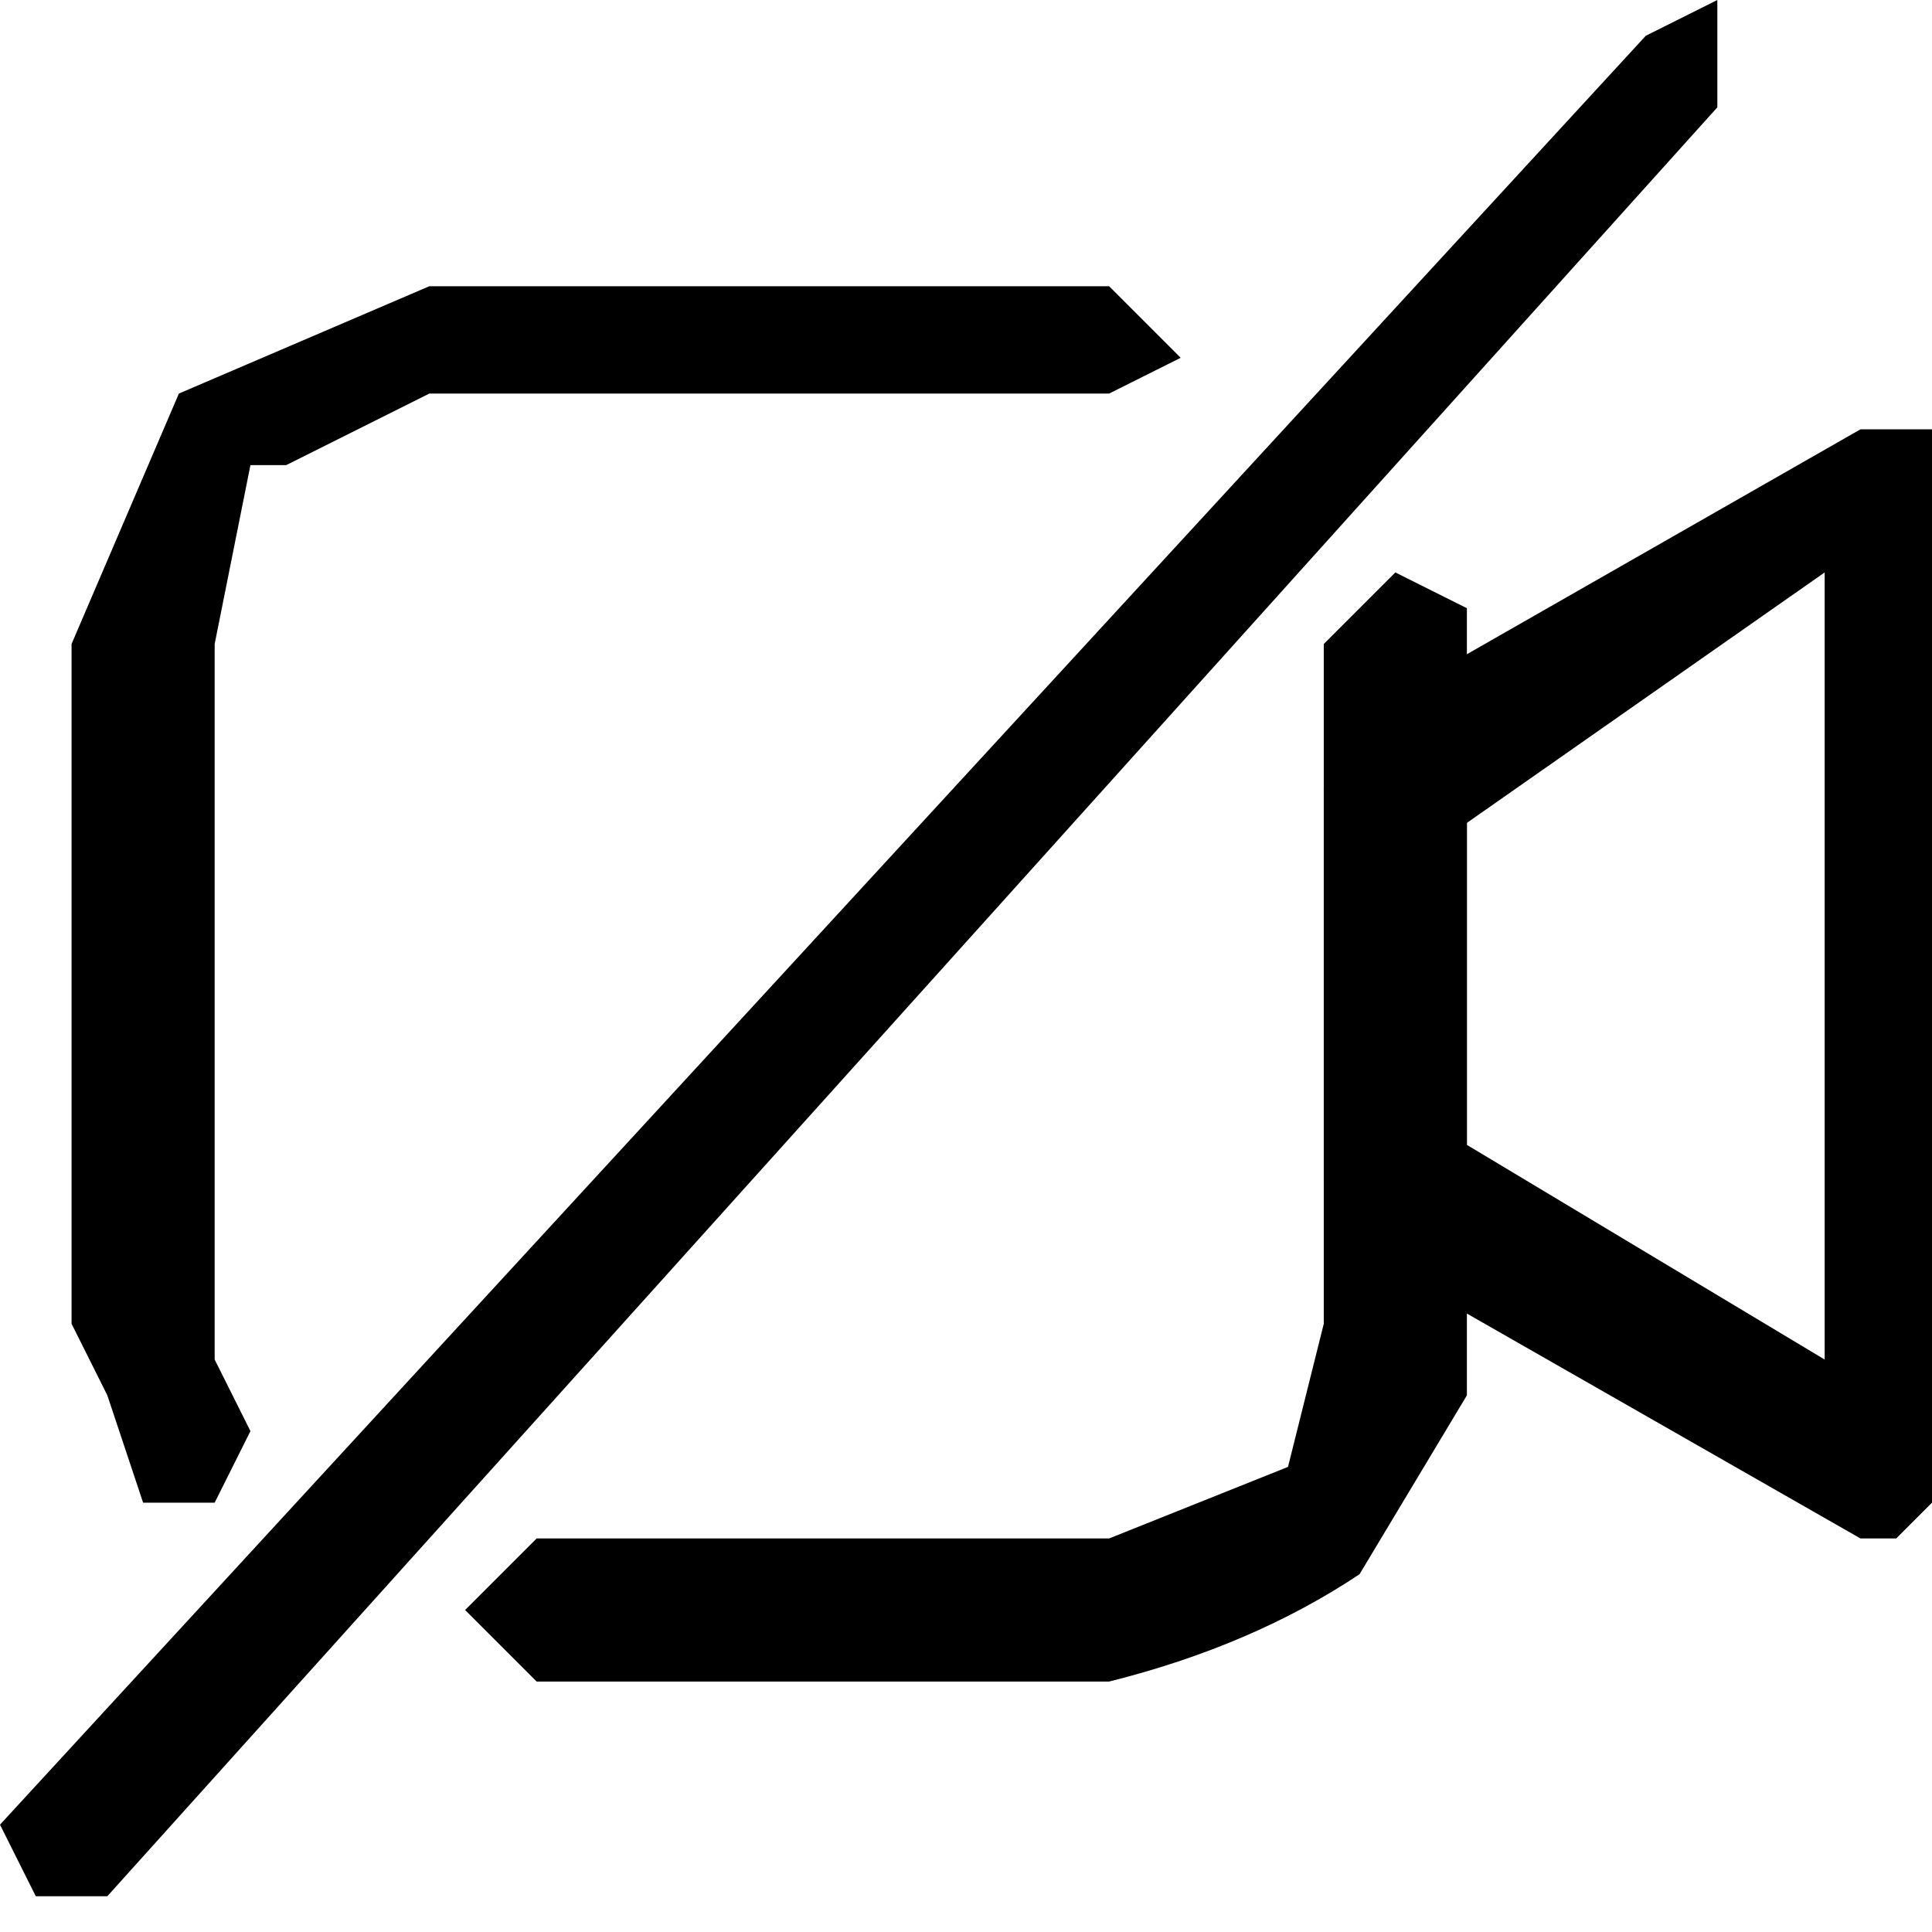 <?xml-stylesheet href="camera_stop_icon.css" type="text/css"?><svg xmlns="http://www.w3.org/2000/svg" xml:space="preserve" width="16" height="16" style="shape-rendering:geometricPrecision;text-rendering:geometricPrecision;image-rendering:optimizeQuality;fill-rule:evenodd;clip-rule:evenodd" viewBox="0 0 0.054 0.054"><path d="M.007.04.006.042H.004L.003.039.002.037V.018L.005.011.012.008h.019L.033.01.031.011H.012L.008.013H.007L.006.018v.02zM.041.017v.022L.038.044Q.035.046.031.047H.015L.013.045.015.043h.016L.036.041.037.037V.018L.039.016z" class="fil0"/><path d="M.038.02.052.012h.002v.03L.053.043H.052L.038.035.037.033V.022zM.051.016l-.01.007v.009l.01.006zM.003.053H.001L0 .051l.046-.05L.048 0v.003z" class="fil0"/></svg>